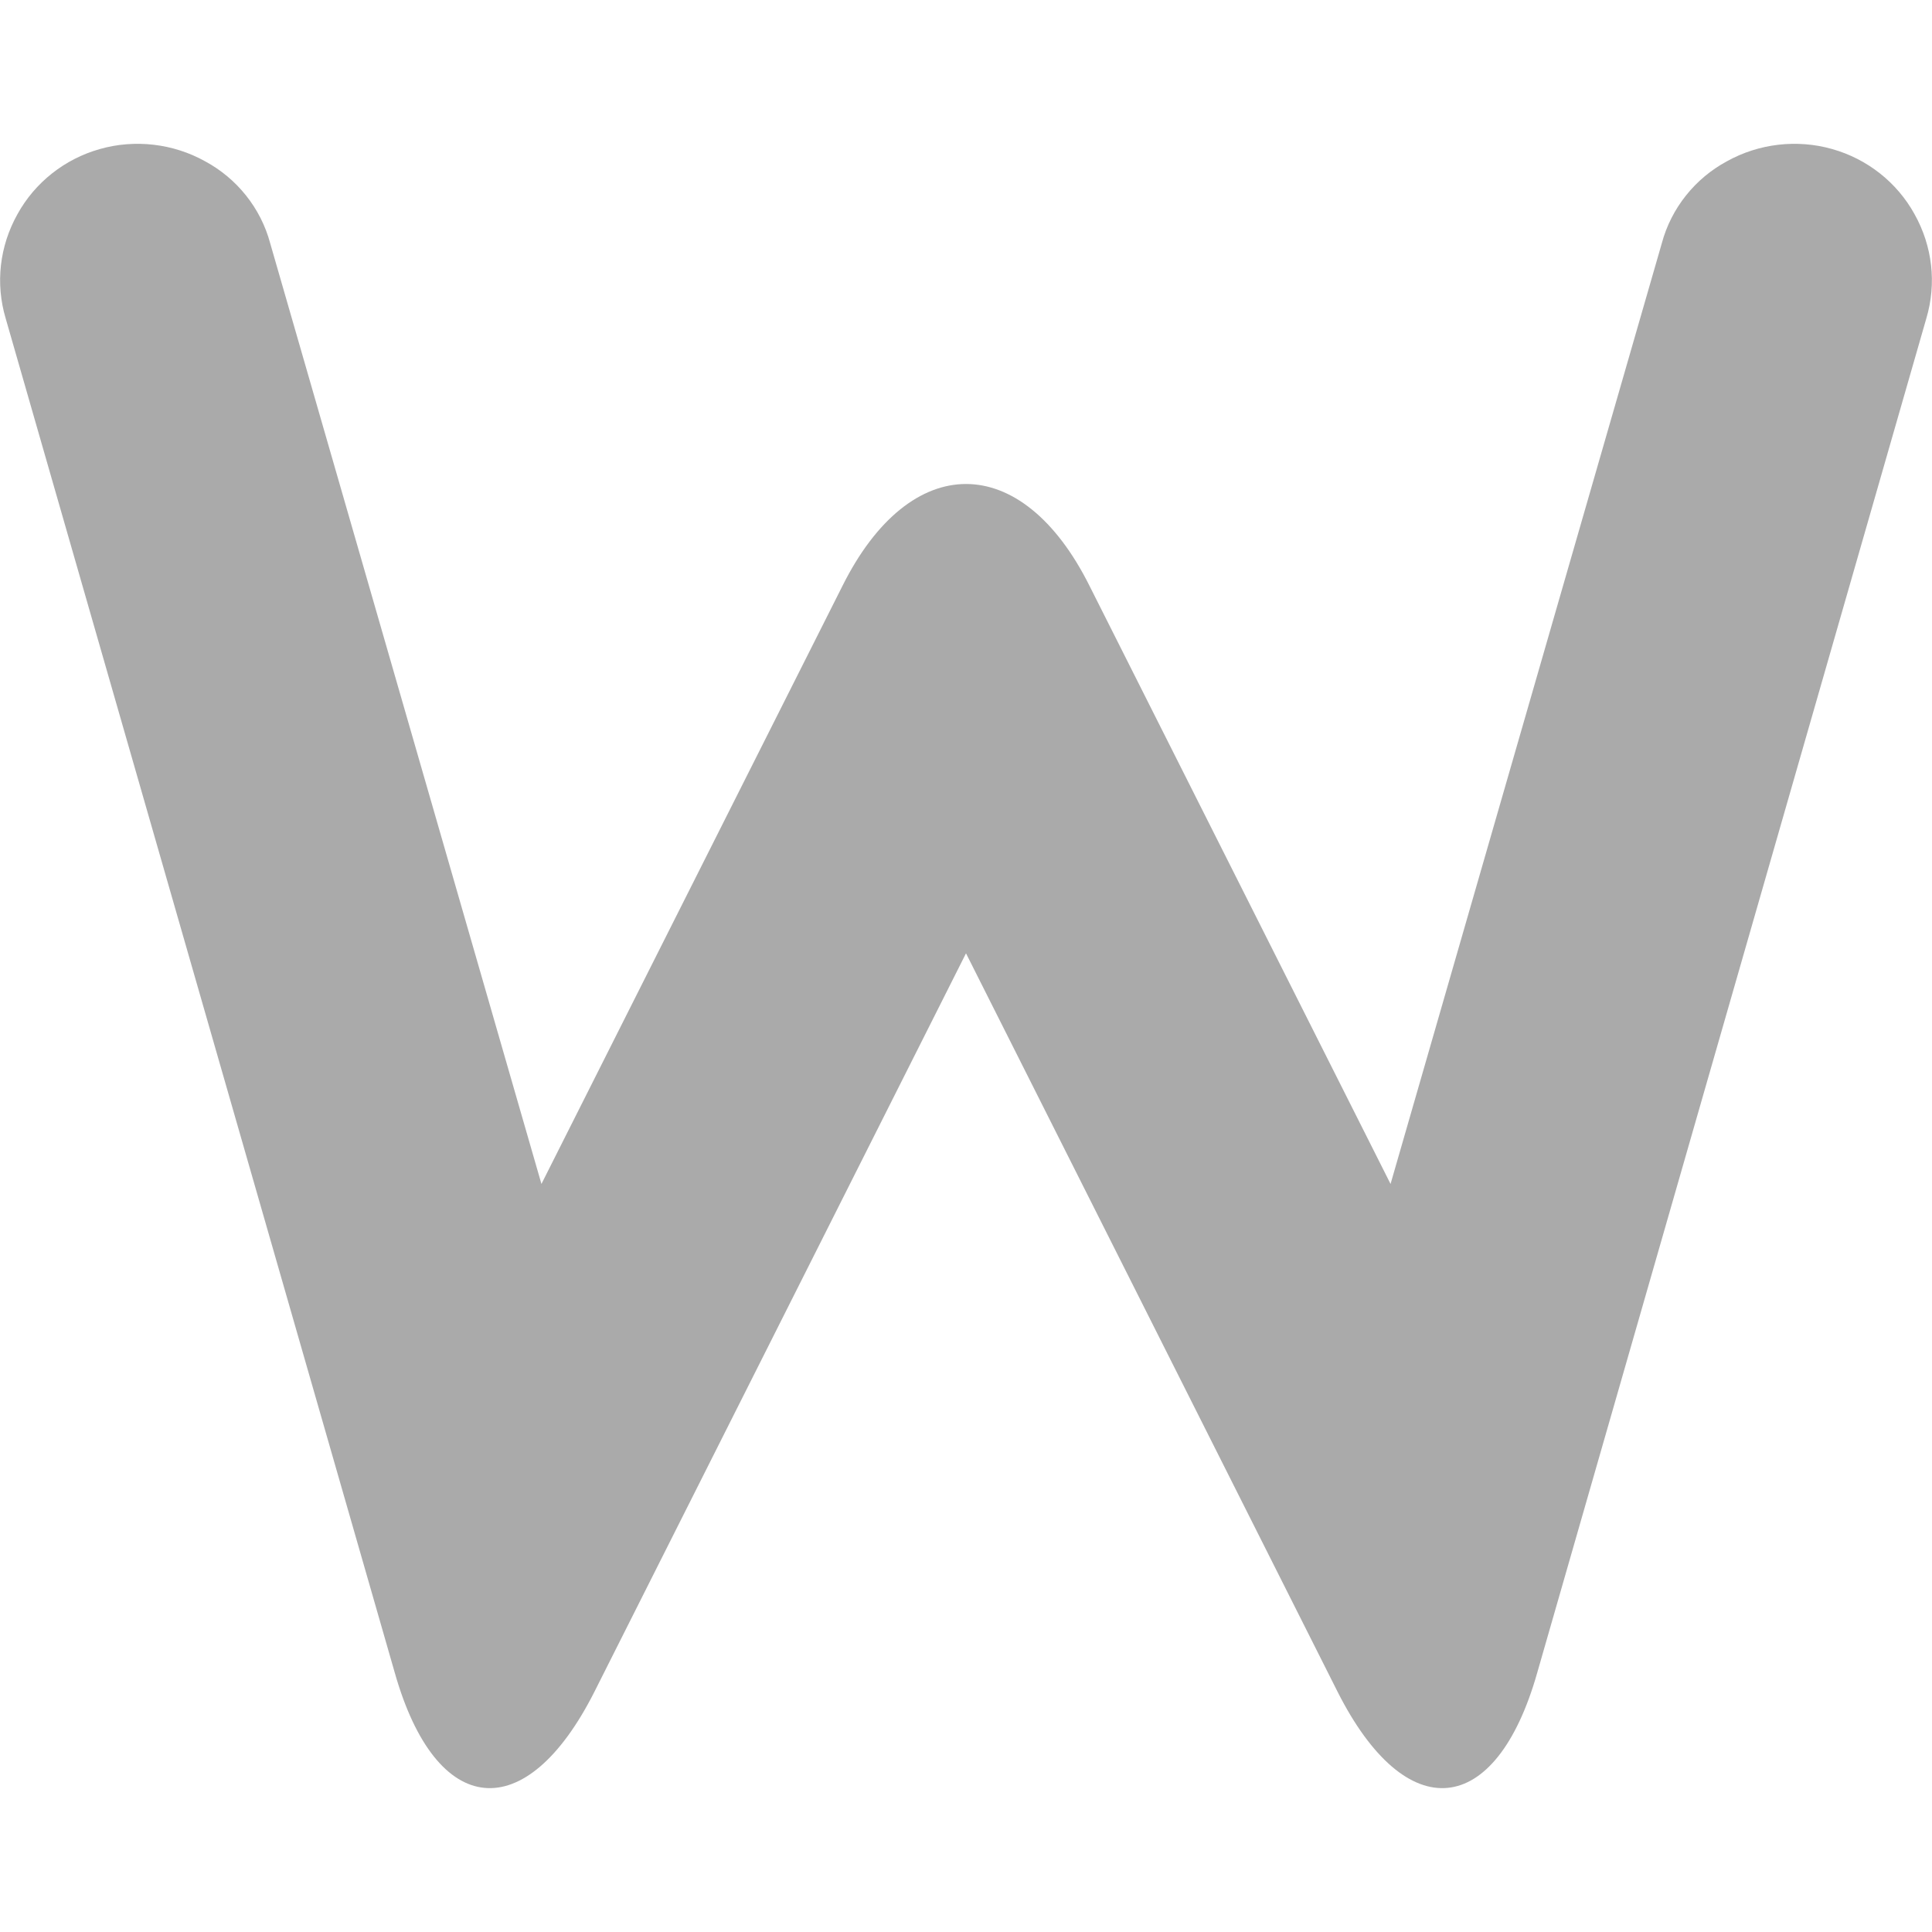 
<svg xmlns="http://www.w3.org/2000/svg" xmlns:xlink="http://www.w3.org/1999/xlink" width="16px" height="16px" viewBox="0 0 16 16" version="1.1">
<g id="surface1">
<path style=" stroke:none;fill-rule:nonzero;fill:#aaaaaa;fill-opacity:1;" d="M 13.762 2.016 C 13.84 1.723 14.039 1.477 14.301 1.336 C 14.566 1.188 14.883 1.152 15.172 1.234 C 15.465 1.316 15.711 1.512 15.855 1.773 C 16.004 2.039 16.039 2.348 15.953 2.637 L 12.73 13.855 C 12.387 15.062 11.645 15.133 11.078 14.012 L 8 7.895 L 4.922 14.012 C 4.355 15.133 3.613 15.062 3.27 13.855 L 0.047 2.637 C -0.039 2.348 -0.004 2.039 0.145 1.773 C 0.289 1.512 0.535 1.316 0.828 1.234 C 1.117 1.152 1.434 1.188 1.699 1.336 C 1.961 1.477 2.16 1.723 2.238 2.016 L 4.484 9.805 L 6.977 4.852 C 7.539 3.727 8.461 3.727 9.023 4.852 L 11.516 9.805 Z M 13.762 2.016 "/>
</g>
</svg>
